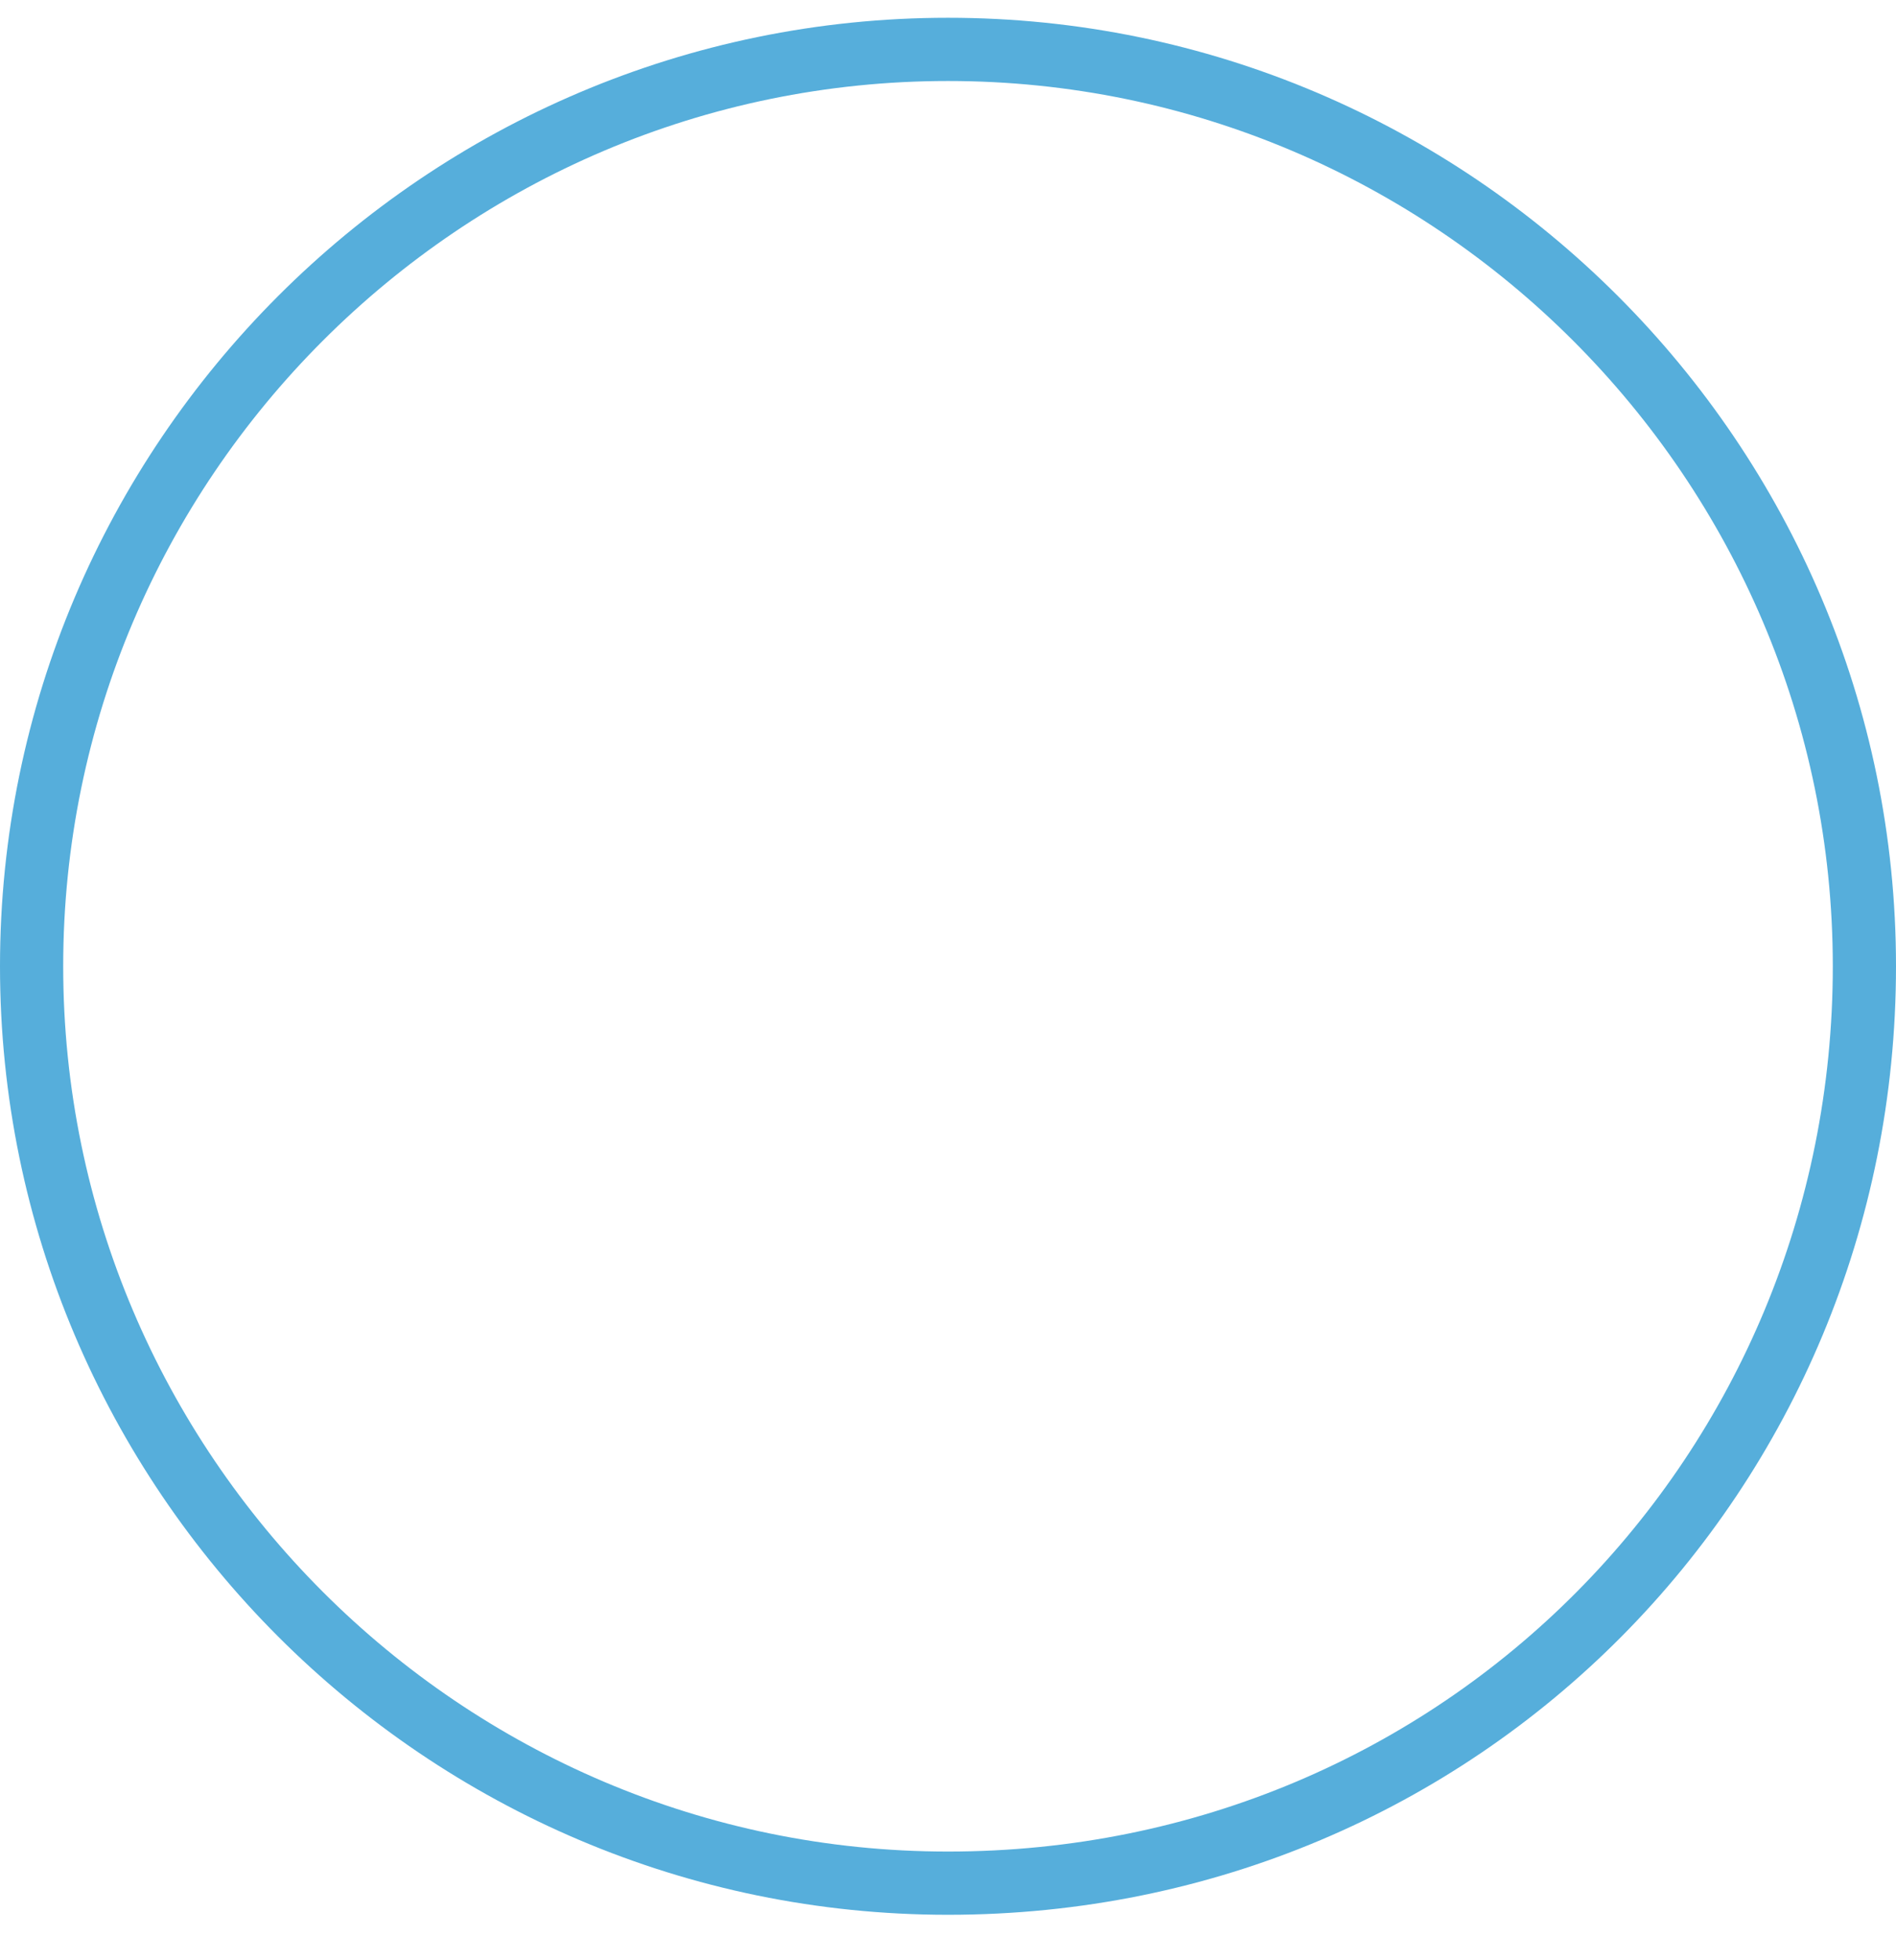 <svg width="30" height="31" viewBox="0 0 30 31" fill="none" xmlns="http://www.w3.org/2000/svg">
<path fill-rule="evenodd" clip-rule="evenodd" d="M1 15.281C1 22.994 7.287 29.281 15 29.281C22.859 29.281 29 23.001 29 15.281C29 7.568 22.713 1.281 15 1.281C7.287 1.281 1 7.568 1 15.281ZM0 15.281C0 23.547 6.735 30.281 15 30.281C23.418 30.281 30 23.547 30 15.281C30 7.016 23.265 0.281 15 0.281C6.735 0.281 0 7.016 0 15.281Z" fill="#56AEDB"/>
</svg>
